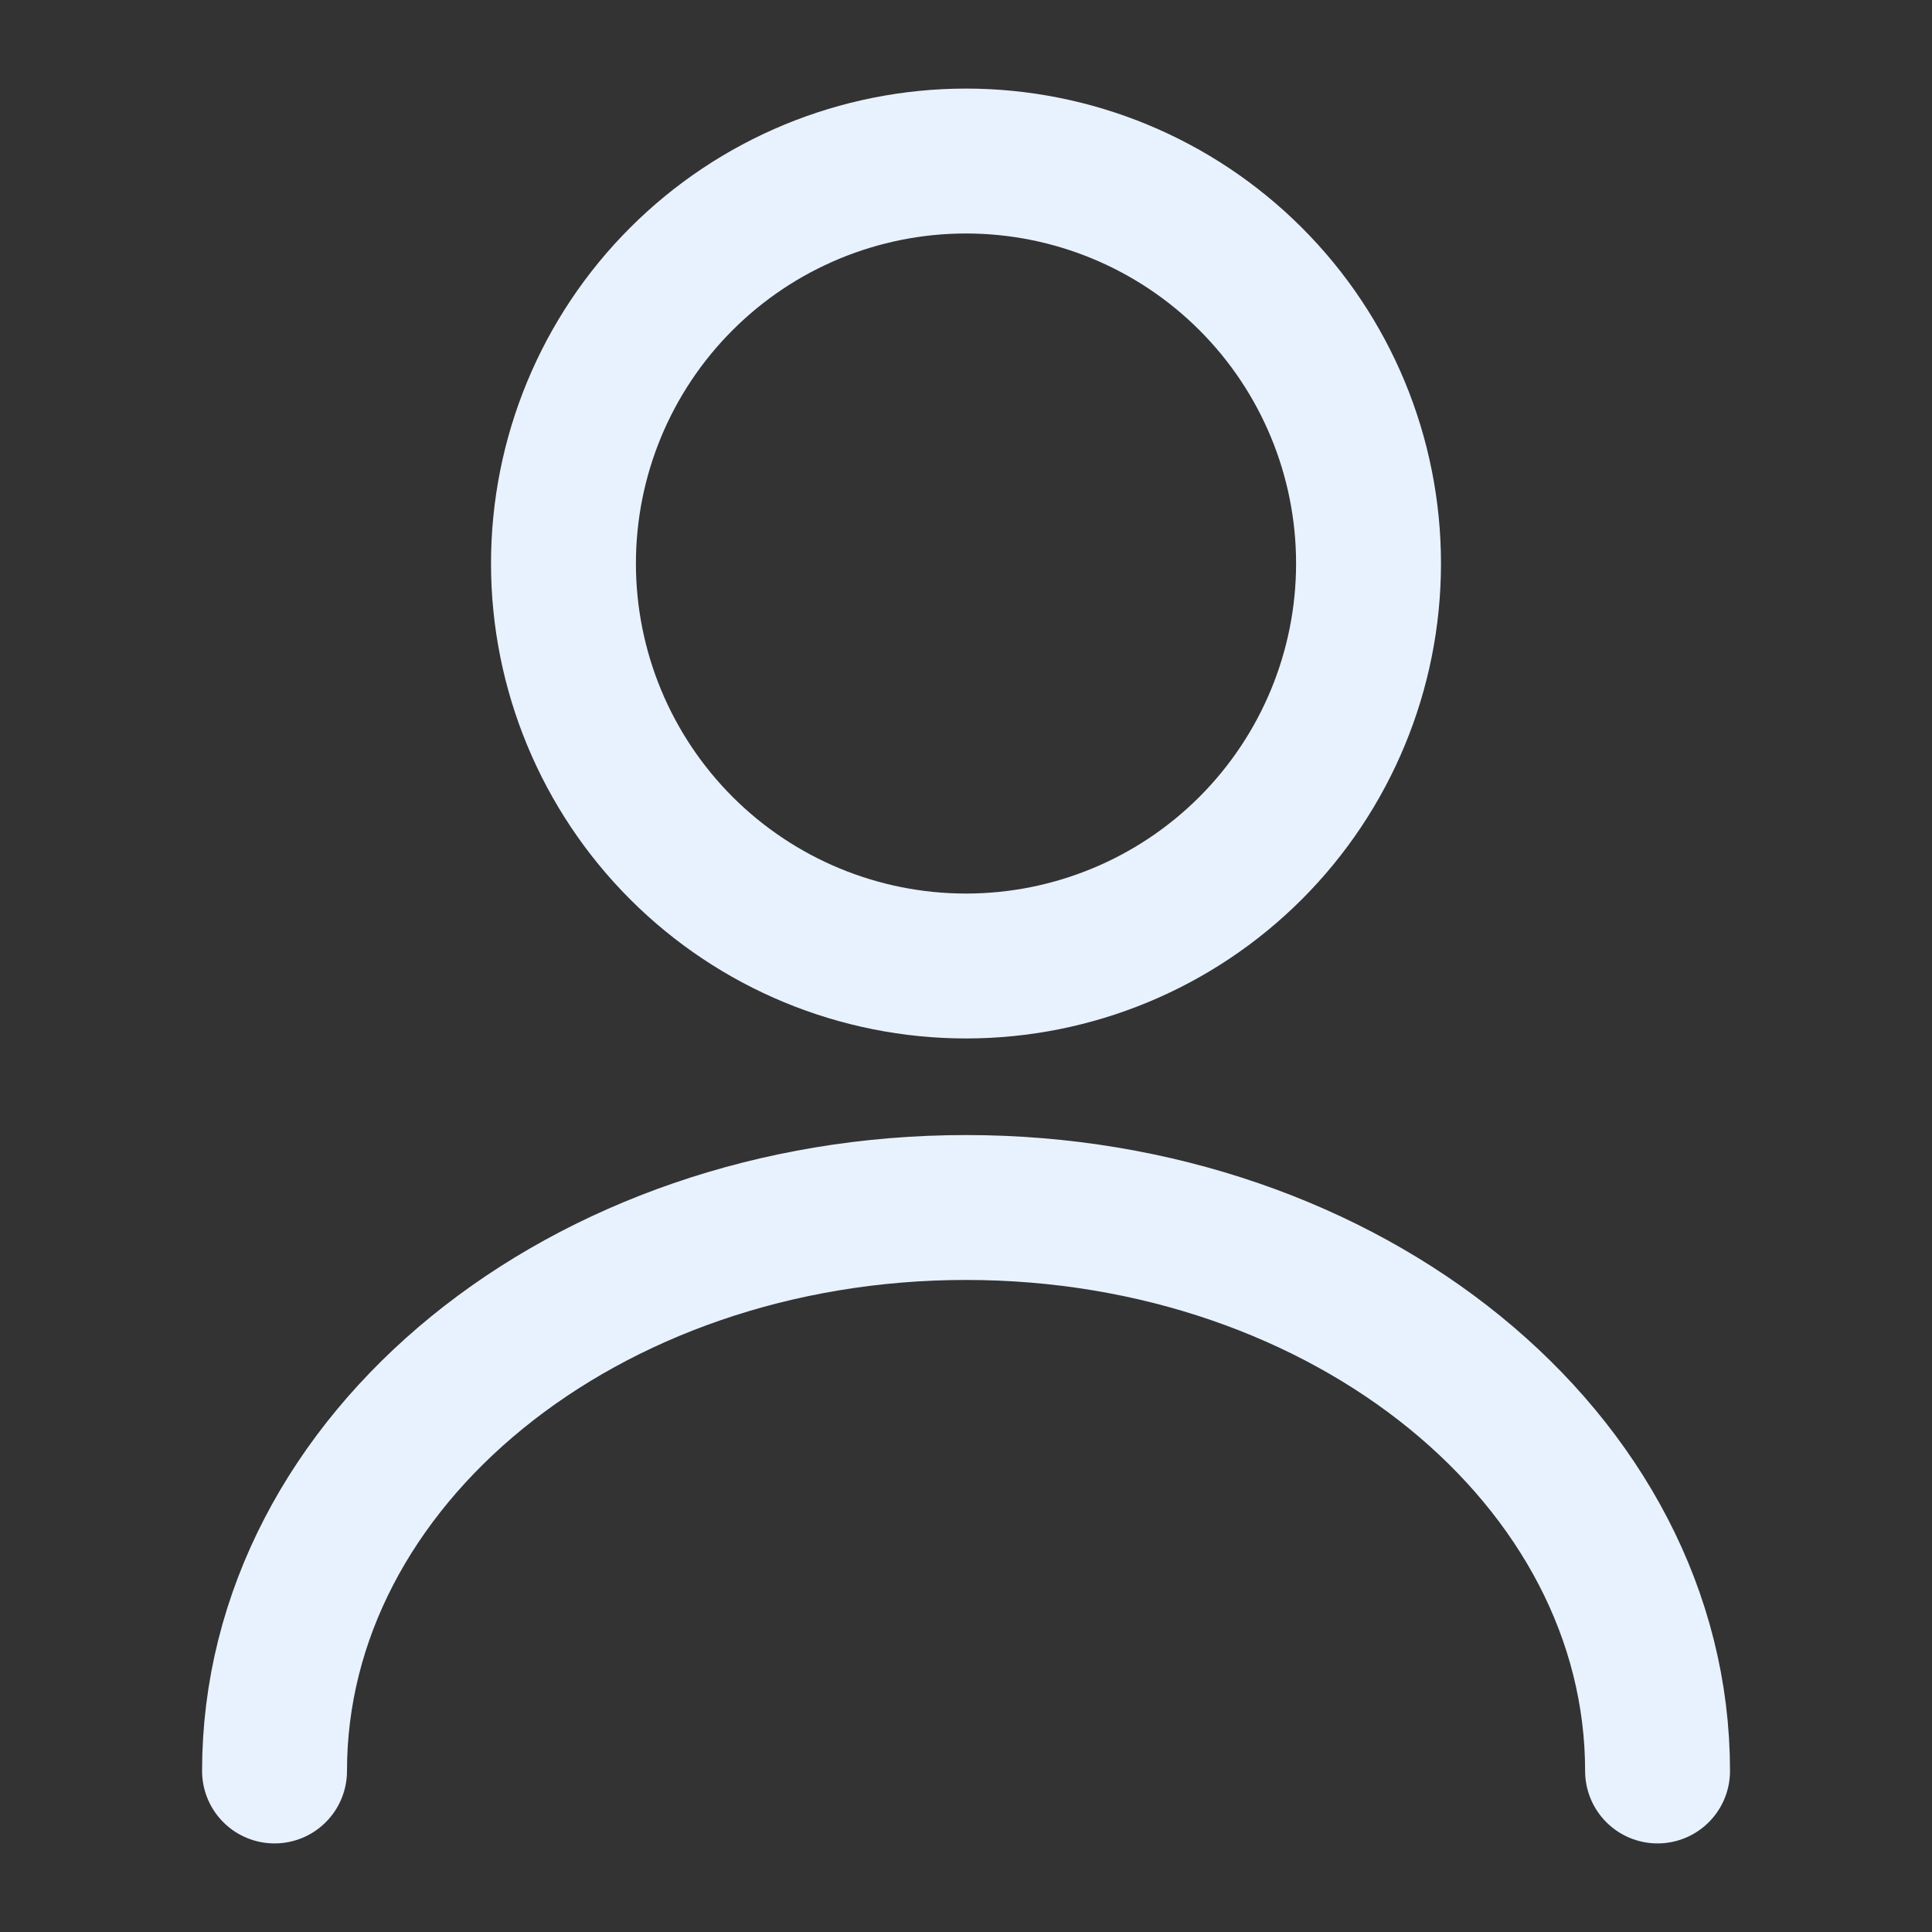 <svg width="20" height="20" viewBox="0 0 20 20" fill="none" xmlns="http://www.w3.org/2000/svg">
<rect x="0" y="0" width="20" height="20" fill="#333333" stroke="none"/>
<g id="Iconsax/Linear/user">
<path id="Vector" d="M17.159 18.333C17.159 15.108 13.95 12.5 10 12.5C6.05 12.5 2.842 15.108 2.842 18.333M10 10C11.105 10 12.165 9.561 12.946 8.78C13.728 7.998 14.167 6.938 14.167 5.833C14.167 4.728 13.728 3.668 12.946 2.887C12.165 2.106 11.105 1.667 10 1.667C8.895 1.667 7.835 2.106 7.054 2.887C6.272 3.668 5.833 4.728 5.833 5.833C5.833 6.938 6.272 7.998 7.054 8.78C7.835 9.561 8.895 10 10 10Z" stroke="#E8F2FF" stroke-width="1.5" stroke-linecap="round" stroke-linejoin="round"/>
</g>
</svg>
